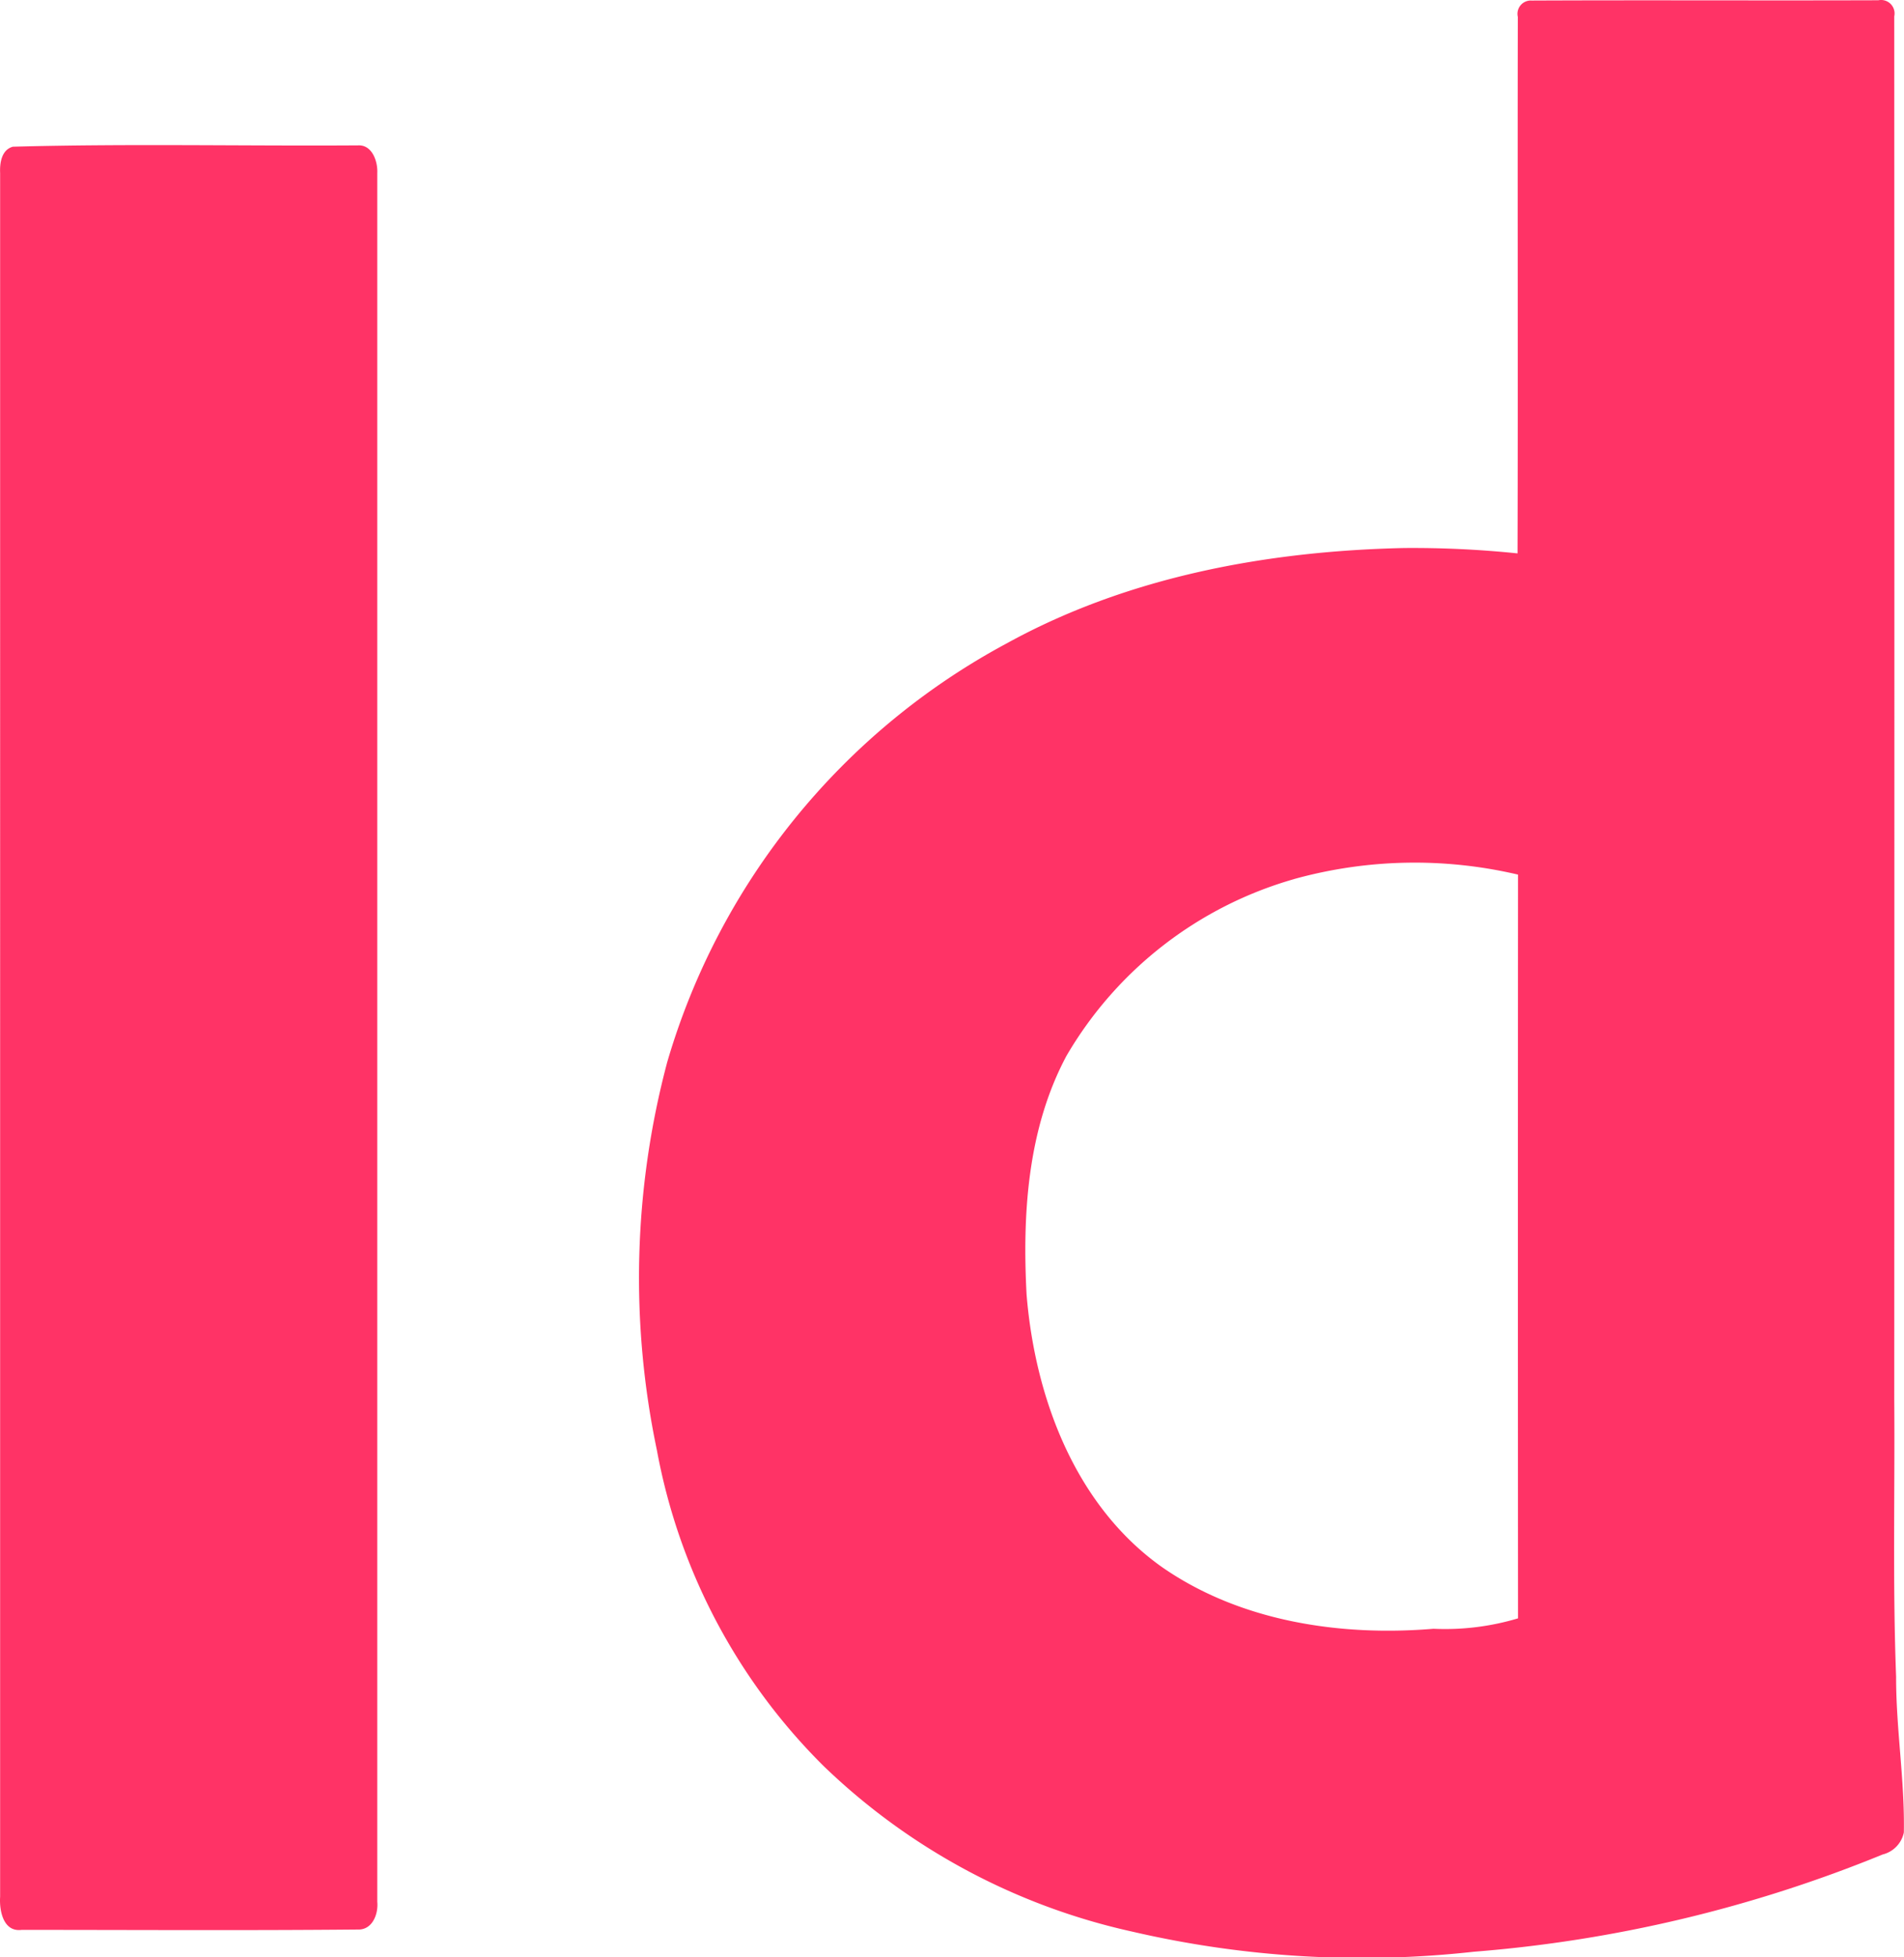 <svg xmlns="http://www.w3.org/2000/svg" width="87.573" height="90"><path d="M69.813.786a.612.612 0 0 1 .625-.761C75.757.001 81.075.03 86.394.012a.62.62 0 0 1 .731.739q.012 31.8 0 63.6c.032 4.25-.077 8.5.085 12.751-.005 2.393.4 4.768.356 7.162a1.316 1.316 0 0 1-.973 1.011 62.64 62.64 0 0 1-18.8 4.473 46.747 46.747 0 0 1-15.73-.928 29.644 29.644 0 0 1-14.193-7.622 27.457 27.457 0 0 1-7.654-14.5 38.57 38.57 0 0 1 .473-17.86 32.055 32.055 0 0 1 15.629-19.261c5.561-3.061 11.967-4.239 18.262-4.377a46.909 46.909 0 0 1 5.218.247c.024-8.22-.005-16.44.013-24.66m-10.3 39.64a17.765 17.765 0 0 0-10.456 8.119c-1.79 3.345-2.037 7.265-1.838 10.986.386 4.718 2.221 9.669 6.2 12.509 3.6 2.518 8.209 3.215 12.515 2.856a11.673 11.673 0 0 0 3.888-.479q-.012-17.1 0-34.2a20.756 20.756 0 0 0-10.309.207ZM.591 6.746c5.281-.146 10.584-.027 15.871-.061.652-.04.917.734.891 1.268v79.5c.053.569-.229 1.306-.907 1.274-5.148.048-10.3.016-15.451.016-.843.109-1.032-.886-.989-1.524V7.958c-.022-.46.063-1.069.585-1.212Z" fill="#f36"/></svg>
